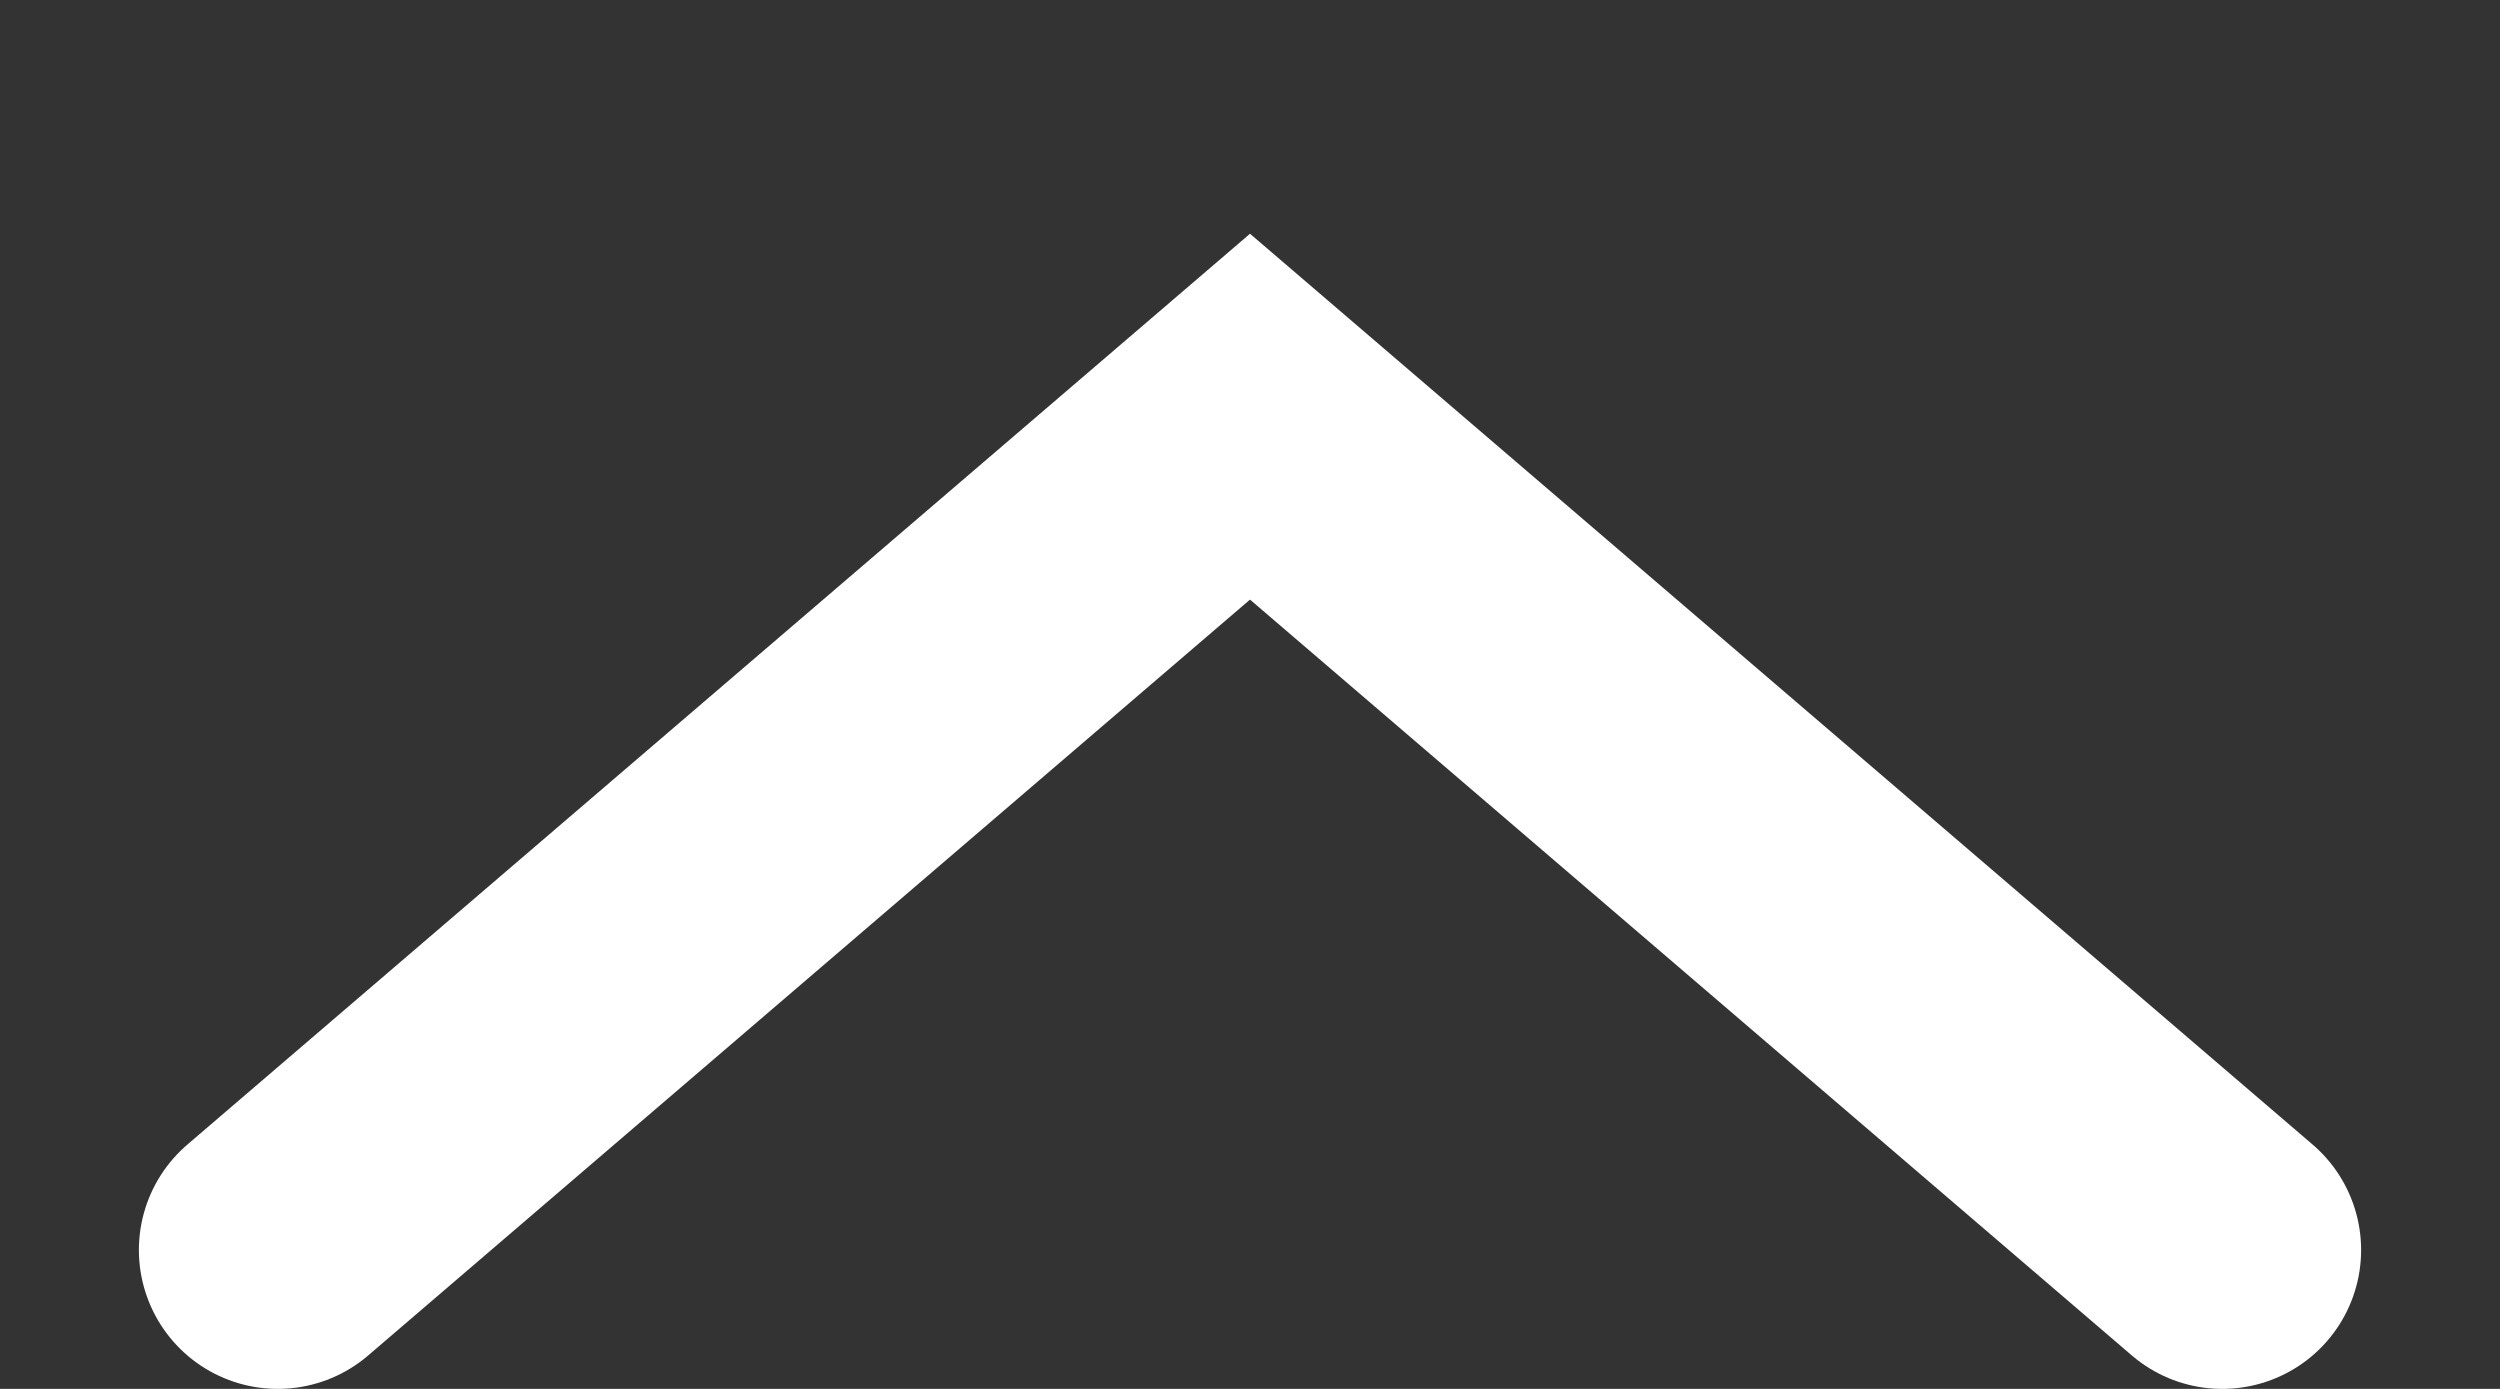 <svg xmlns="http://www.w3.org/2000/svg" width="9" height="5" viewBox="0 0 9 5" fill="none">
  <rect x="0" y="0" width="9" height="5" fill="#333333" stroke="none"/>
  <path d="M8 4.5L4.5 1.5L1 4.5" stroke="white" stroke-linecap="round"/>
</svg>